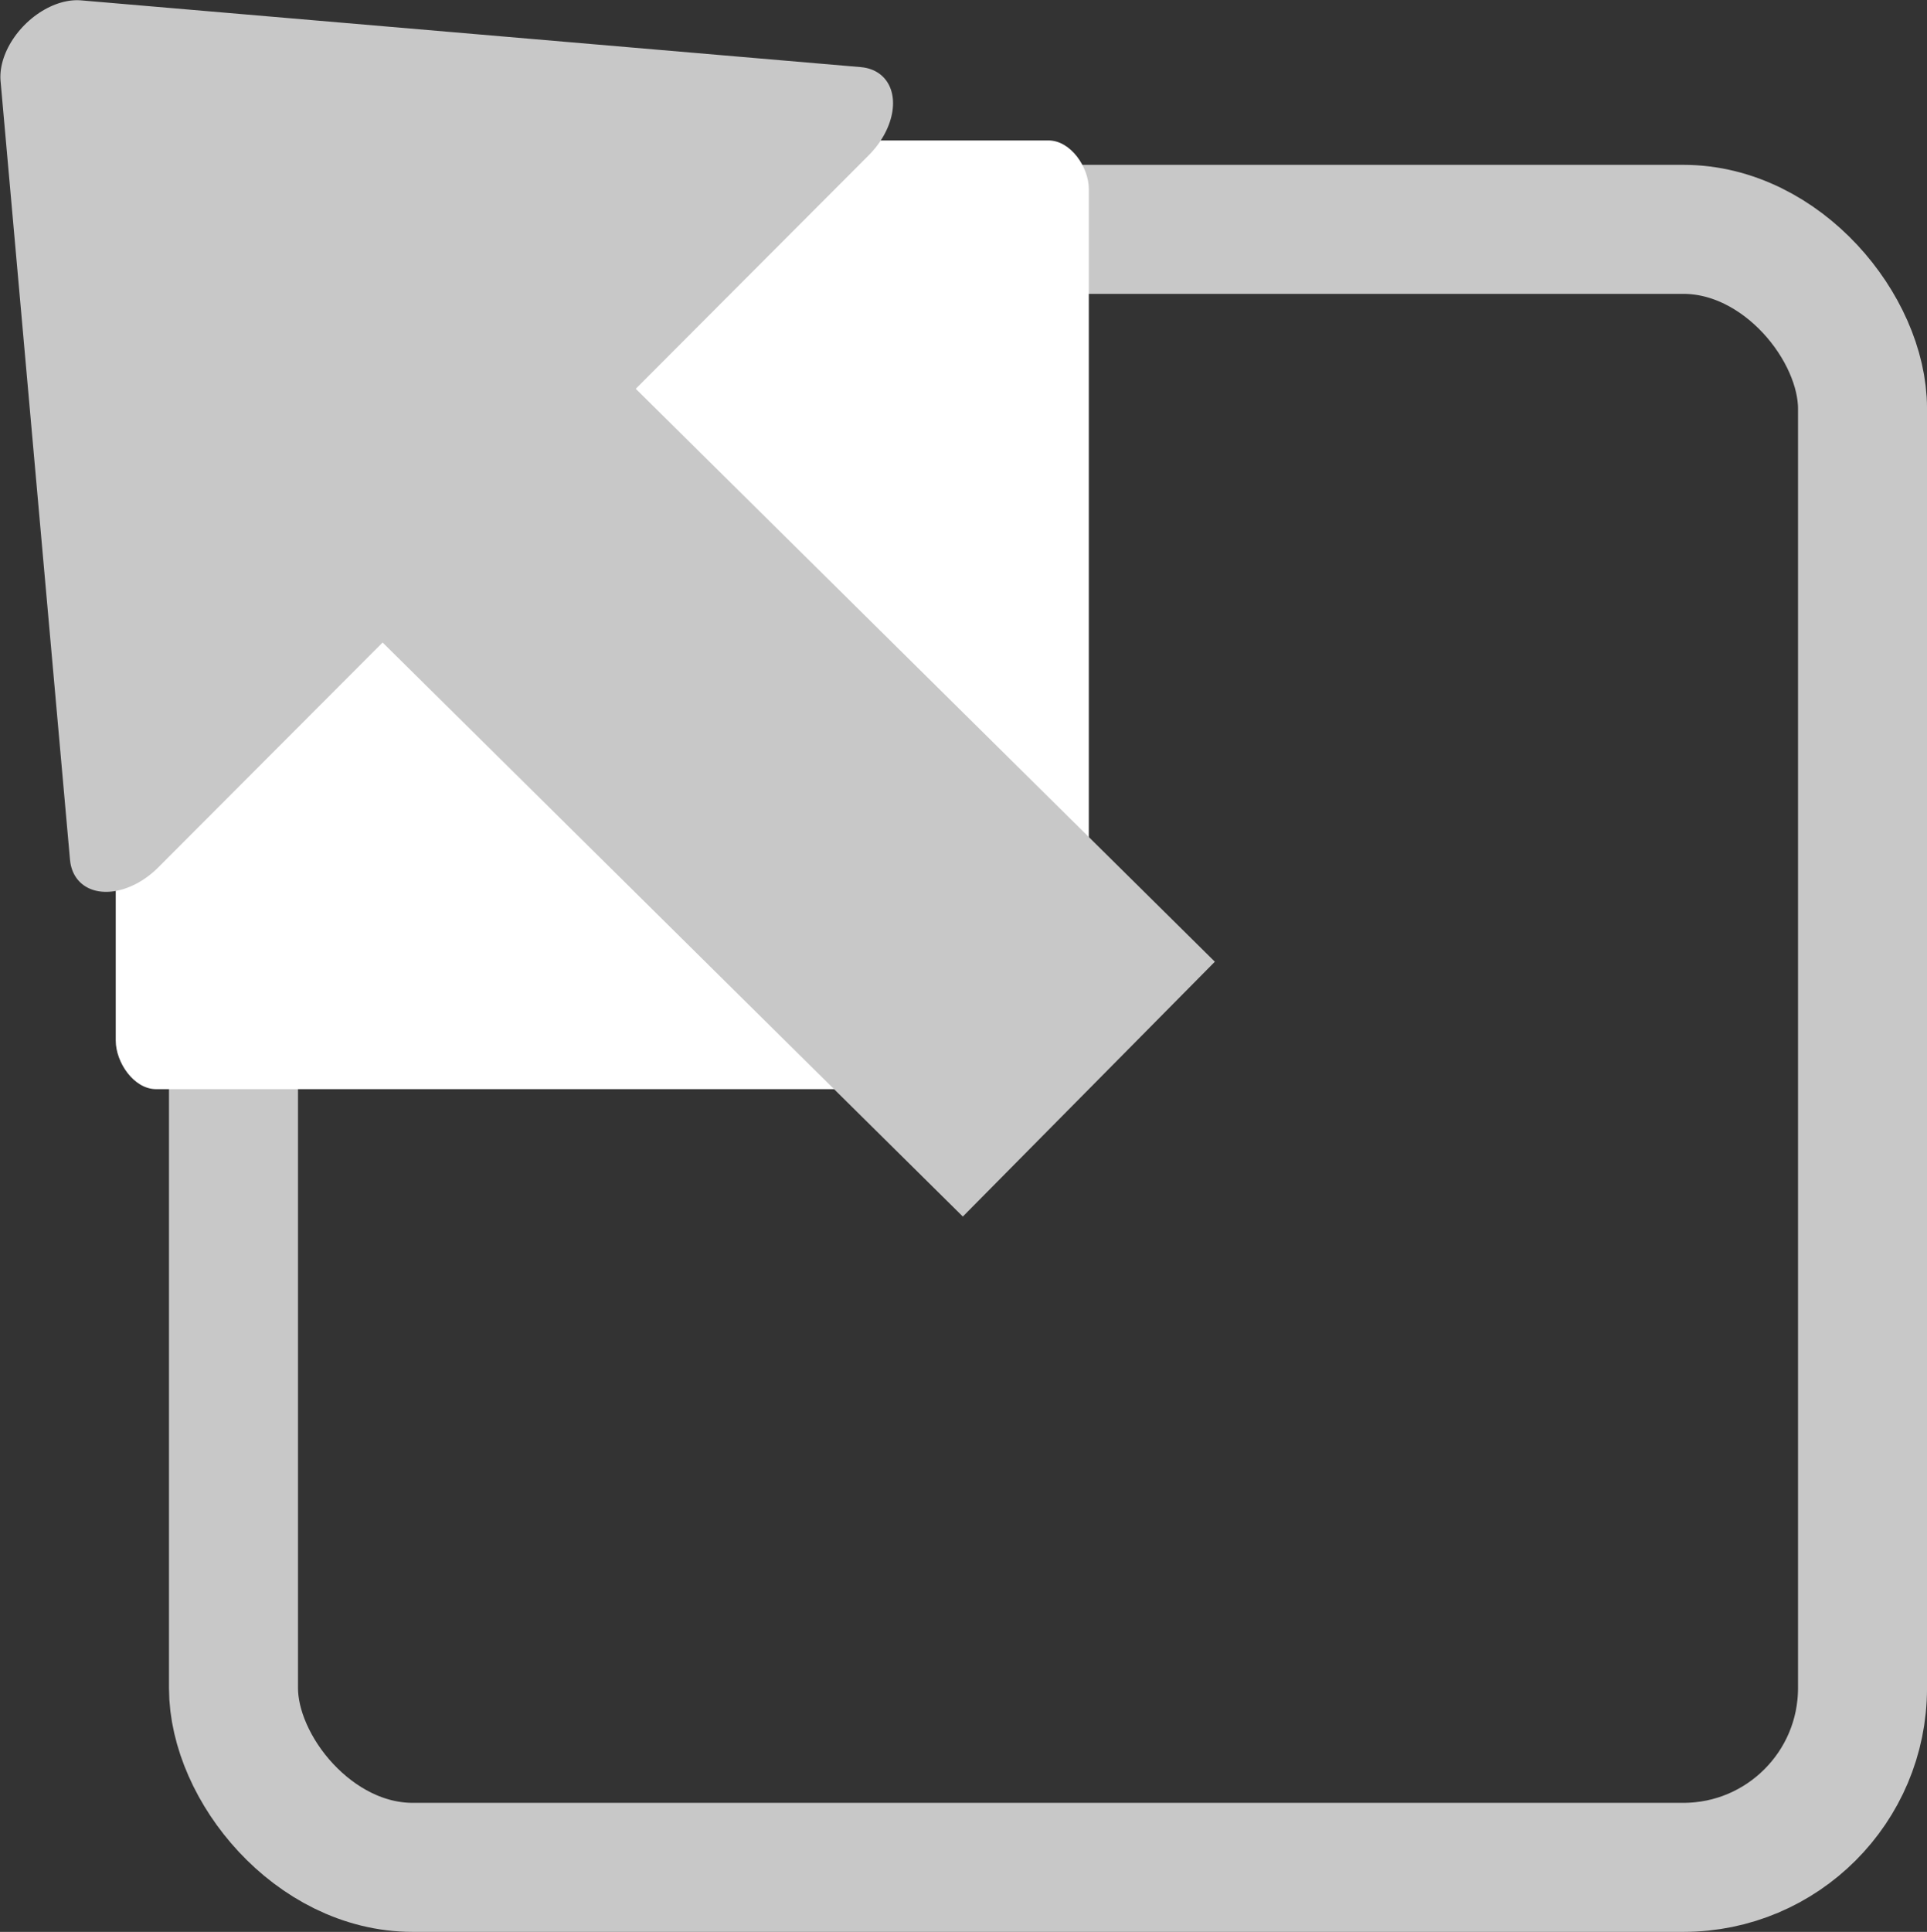 <svg version="1.1" viewBox="0 0 537.72 538.98" xmlns="http://www.w3.org/2000/svg"><rect x="0" y="0" width="537.72" height="538.98" fill="#333333" stroke="none"/><g transform="translate(47.288 46.423)"><rect x="17.868" y="17.565" width="454.57" height="456.99" rx="50" ry="50" fill="none" stroke="#c8c8c8" stroke-linecap="round" stroke-linejoin="round" stroke-width="36"/><rect x="-14.99" y="-7.239" width="271.53" height="264.68" rx="11.261" ry="13.538" fill="#fff"/><path transform="matrix(.496 .496 -.721 .721 154.48 30.734)" d="m-10.707 223.61-238.55-137.23 238.12-137.98.215 137.6z" fill="#c8c8c8" stroke="#c8c8c8" stroke-linecap="round" stroke-linejoin="round" stroke-width="36"/><path d="m58.247 61.287 198.3 196.15" fill="none" stroke="#c8c8c8" stroke-linejoin="round" stroke-width="100"/></g></svg>
